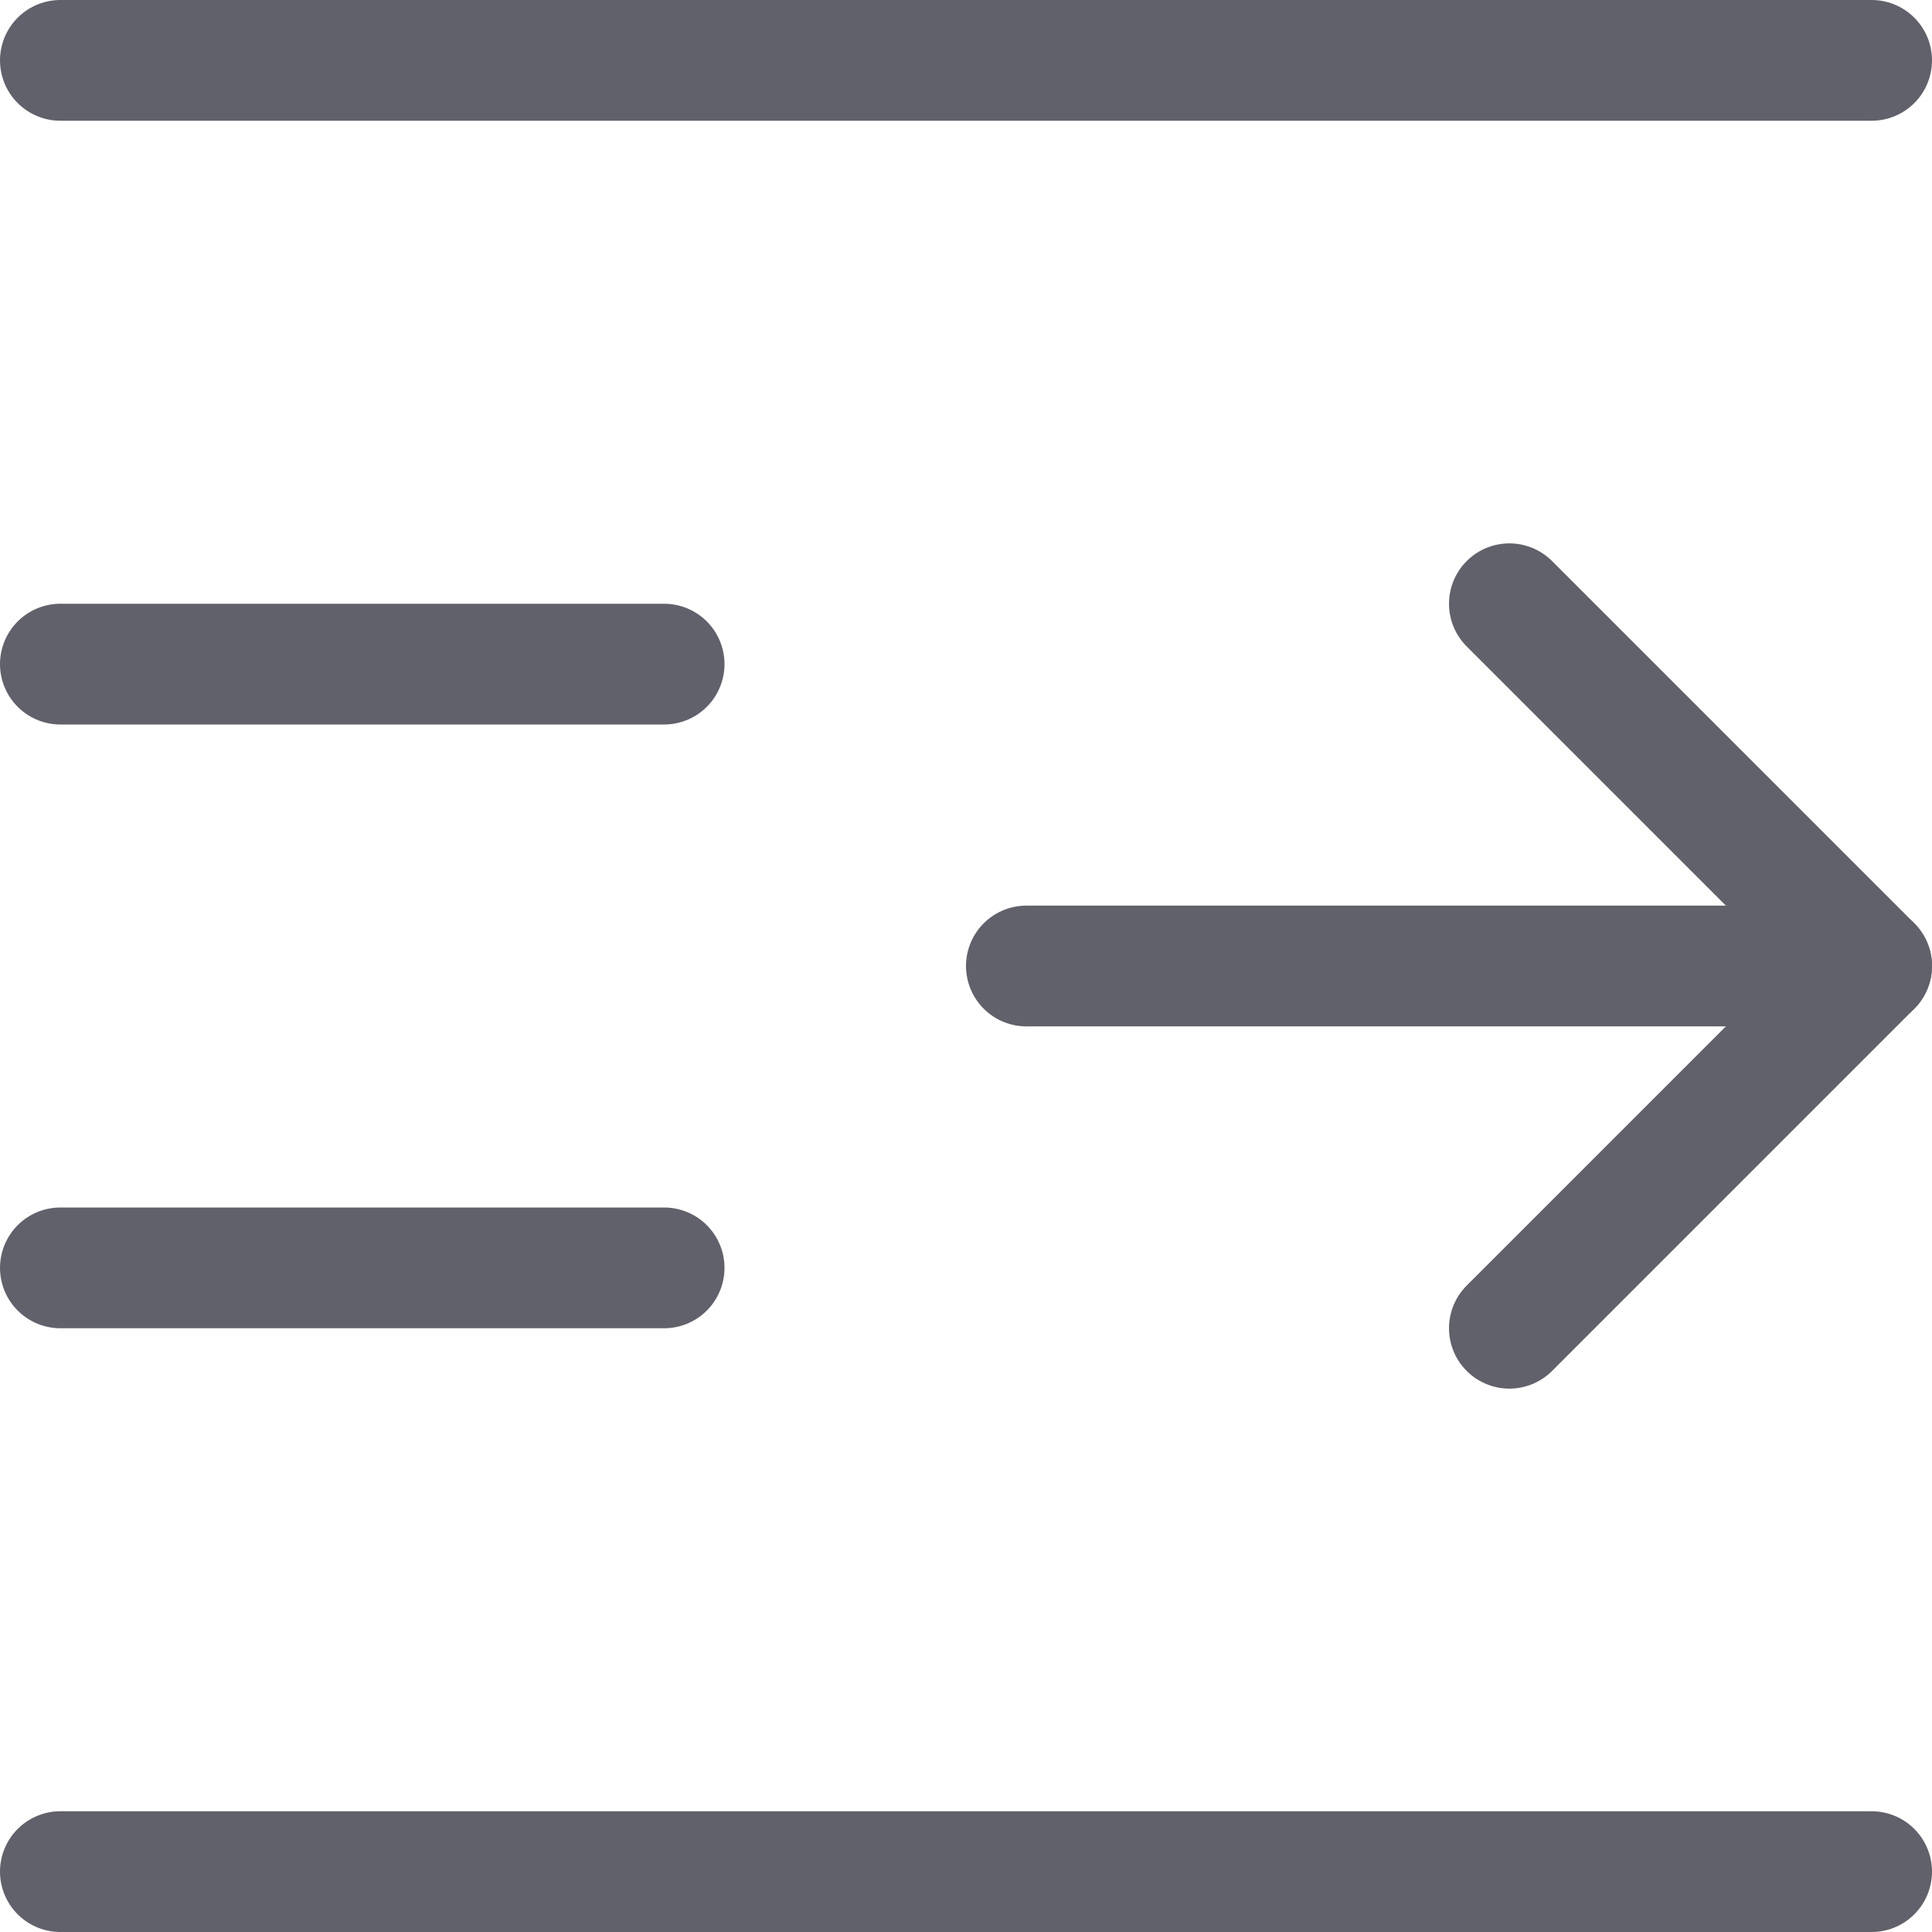 <svg xmlns="http://www.w3.org/2000/svg" height="24" width="24" viewBox="0 0 16 16"><g fill="#61616b" class="nc-icon-wrapper"><line data-color="color-2" x1="8.5" y1="8" x2="15.5" y2="8" fill="none" stroke="#61616b" stroke-linecap="round" stroke-linejoin="round"></line><polyline data-color="color-2" points="12.5 11 15.5 8 12.5 5" fill="none" stroke="#61616b" stroke-linecap="round" stroke-linejoin="round"></polyline><line x1="0.5" y1="15.5" x2="15.5" y2="15.5" fill="none" stroke="#61616b" stroke-linecap="round" stroke-linejoin="round"></line><line x1="0.5" y1="10.5" x2="5.5" y2="10.5" fill="none" stroke="#61616b" stroke-linecap="round" stroke-linejoin="round"></line><line x1="0.5" y1="5.5" x2="5.5" y2="5.5" fill="none" stroke="#61616b" stroke-linecap="round" stroke-linejoin="round"></line><line x1="0.5" y1="0.5" x2="15.5" y2="0.5" fill="none" stroke="#61616b" stroke-linecap="round" stroke-linejoin="round"></line></g></svg>